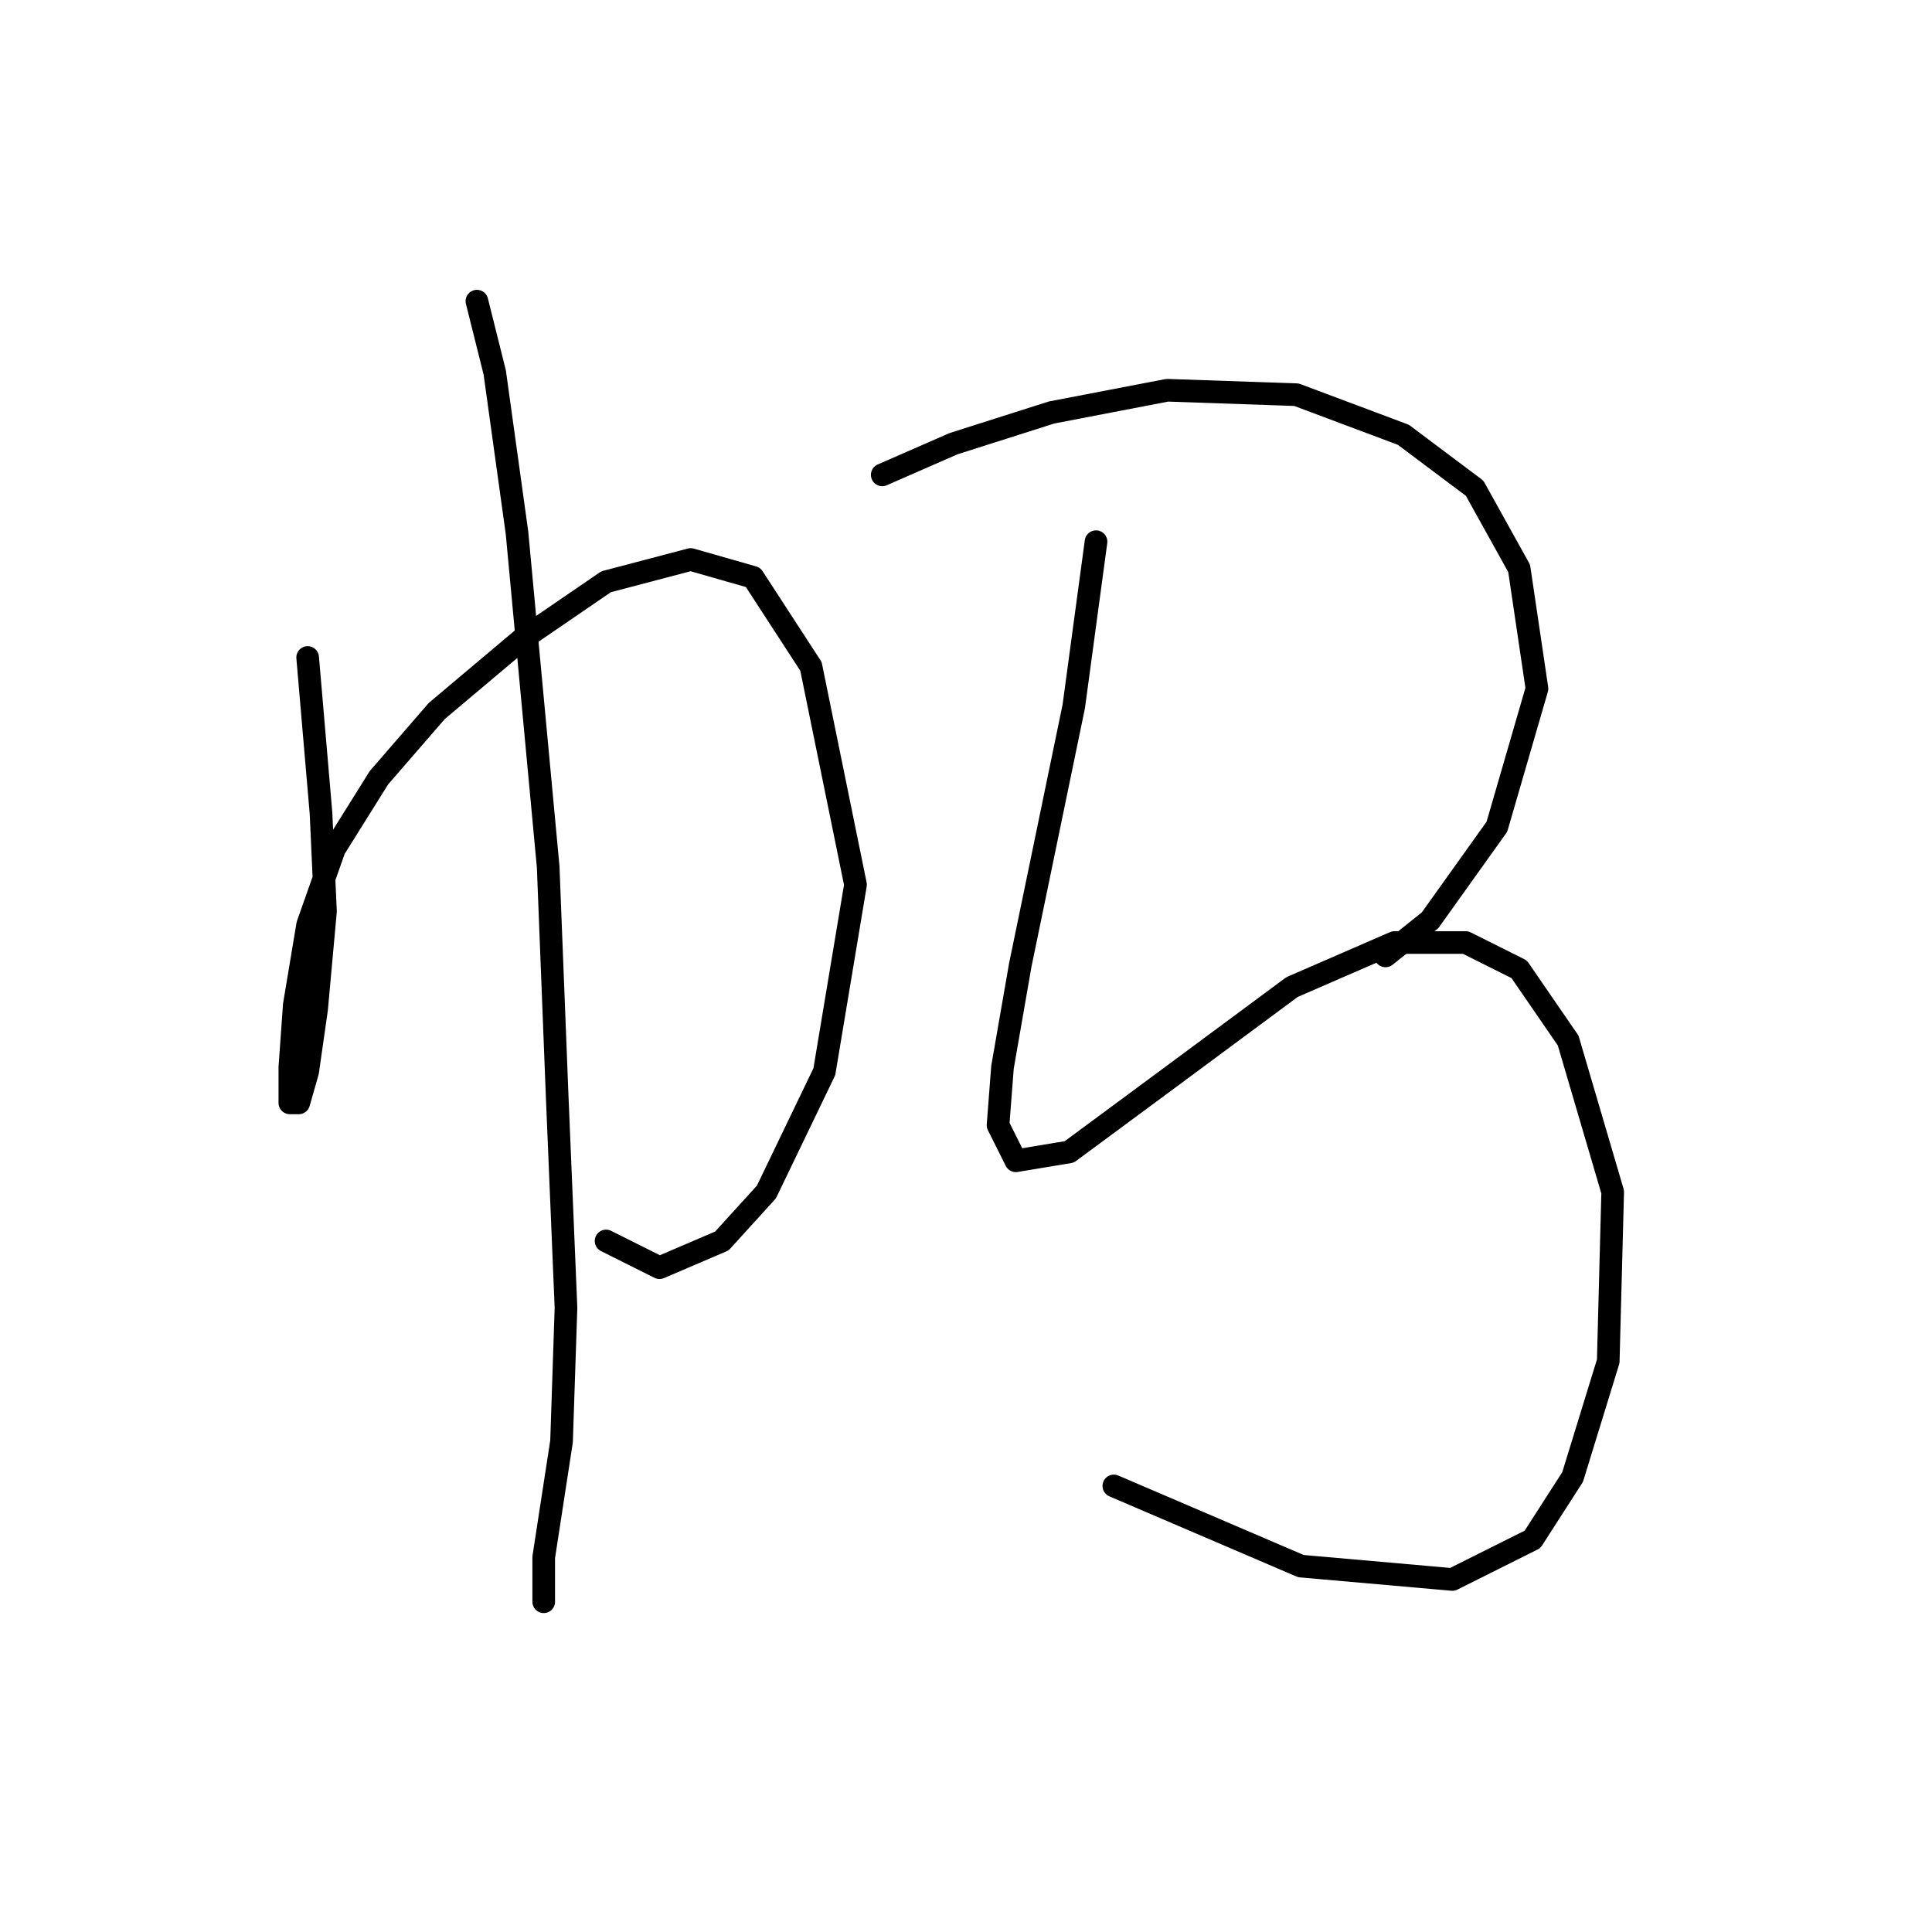 <?xml version="1.0" standalone="no"?>
    <svg width="256" height="256" xmlns="http://www.w3.org/2000/svg" version="1.1">
    <polyline stroke="black" stroke-width="3" stroke-linecap="round" fill="transparent" stroke-linejoin="round" points="40.766 87.12 42.537 107.777 43.127 120.761 41.947 133.745 40.766 142.008 39.586 146.139 38.406 146.139 38.406 141.417 38.996 133.155 40.766 122.531 44.307 112.498 50.209 103.055 57.882 94.203 69.095 84.76 80.309 77.087 91.522 74.136 99.785 76.497 107.457 88.301 113.359 117.22 109.228 142.008 101.555 157.943 95.654 164.435 87.391 167.976 80.309 164.435 80.309 164.435 " />
        <polyline stroke="black" stroke-width="3" stroke-linecap="round" fill="transparent" stroke-linejoin="round" points="63.193 39.906 65.554 49.349 68.505 70.595 72.636 114.859 73.817 144.959 74.997 173.287 74.407 190.993 72.046 206.338 72.046 212.24 72.046 212.24 " />
        <polyline stroke="black" stroke-width="3" stroke-linecap="round" fill="transparent" stroke-linejoin="round" points="116.9 62.923 126.343 58.792 139.327 54.66 154.672 51.709 171.787 52.3 185.952 57.611 195.395 64.693 201.297 75.317 203.657 91.252 198.346 109.547 189.493 121.941 183.591 126.663 183.591 126.663 " />
        <polyline stroke="black" stroke-width="3" stroke-linecap="round" fill="transparent" stroke-linejoin="round" points="145.229 71.776 142.278 93.612 138.737 110.728 135.196 127.843 132.835 141.417 132.245 149.09 134.606 153.811 141.688 152.631 155.262 142.598 171.197 130.794 184.771 124.892 194.214 124.892 201.297 128.433 207.789 137.876 213.69 157.943 213.1 180.37 208.379 195.714 203.067 203.977 192.444 209.289 172.378 207.518 147.59 196.895 147.59 196.895 " />
        </svg>